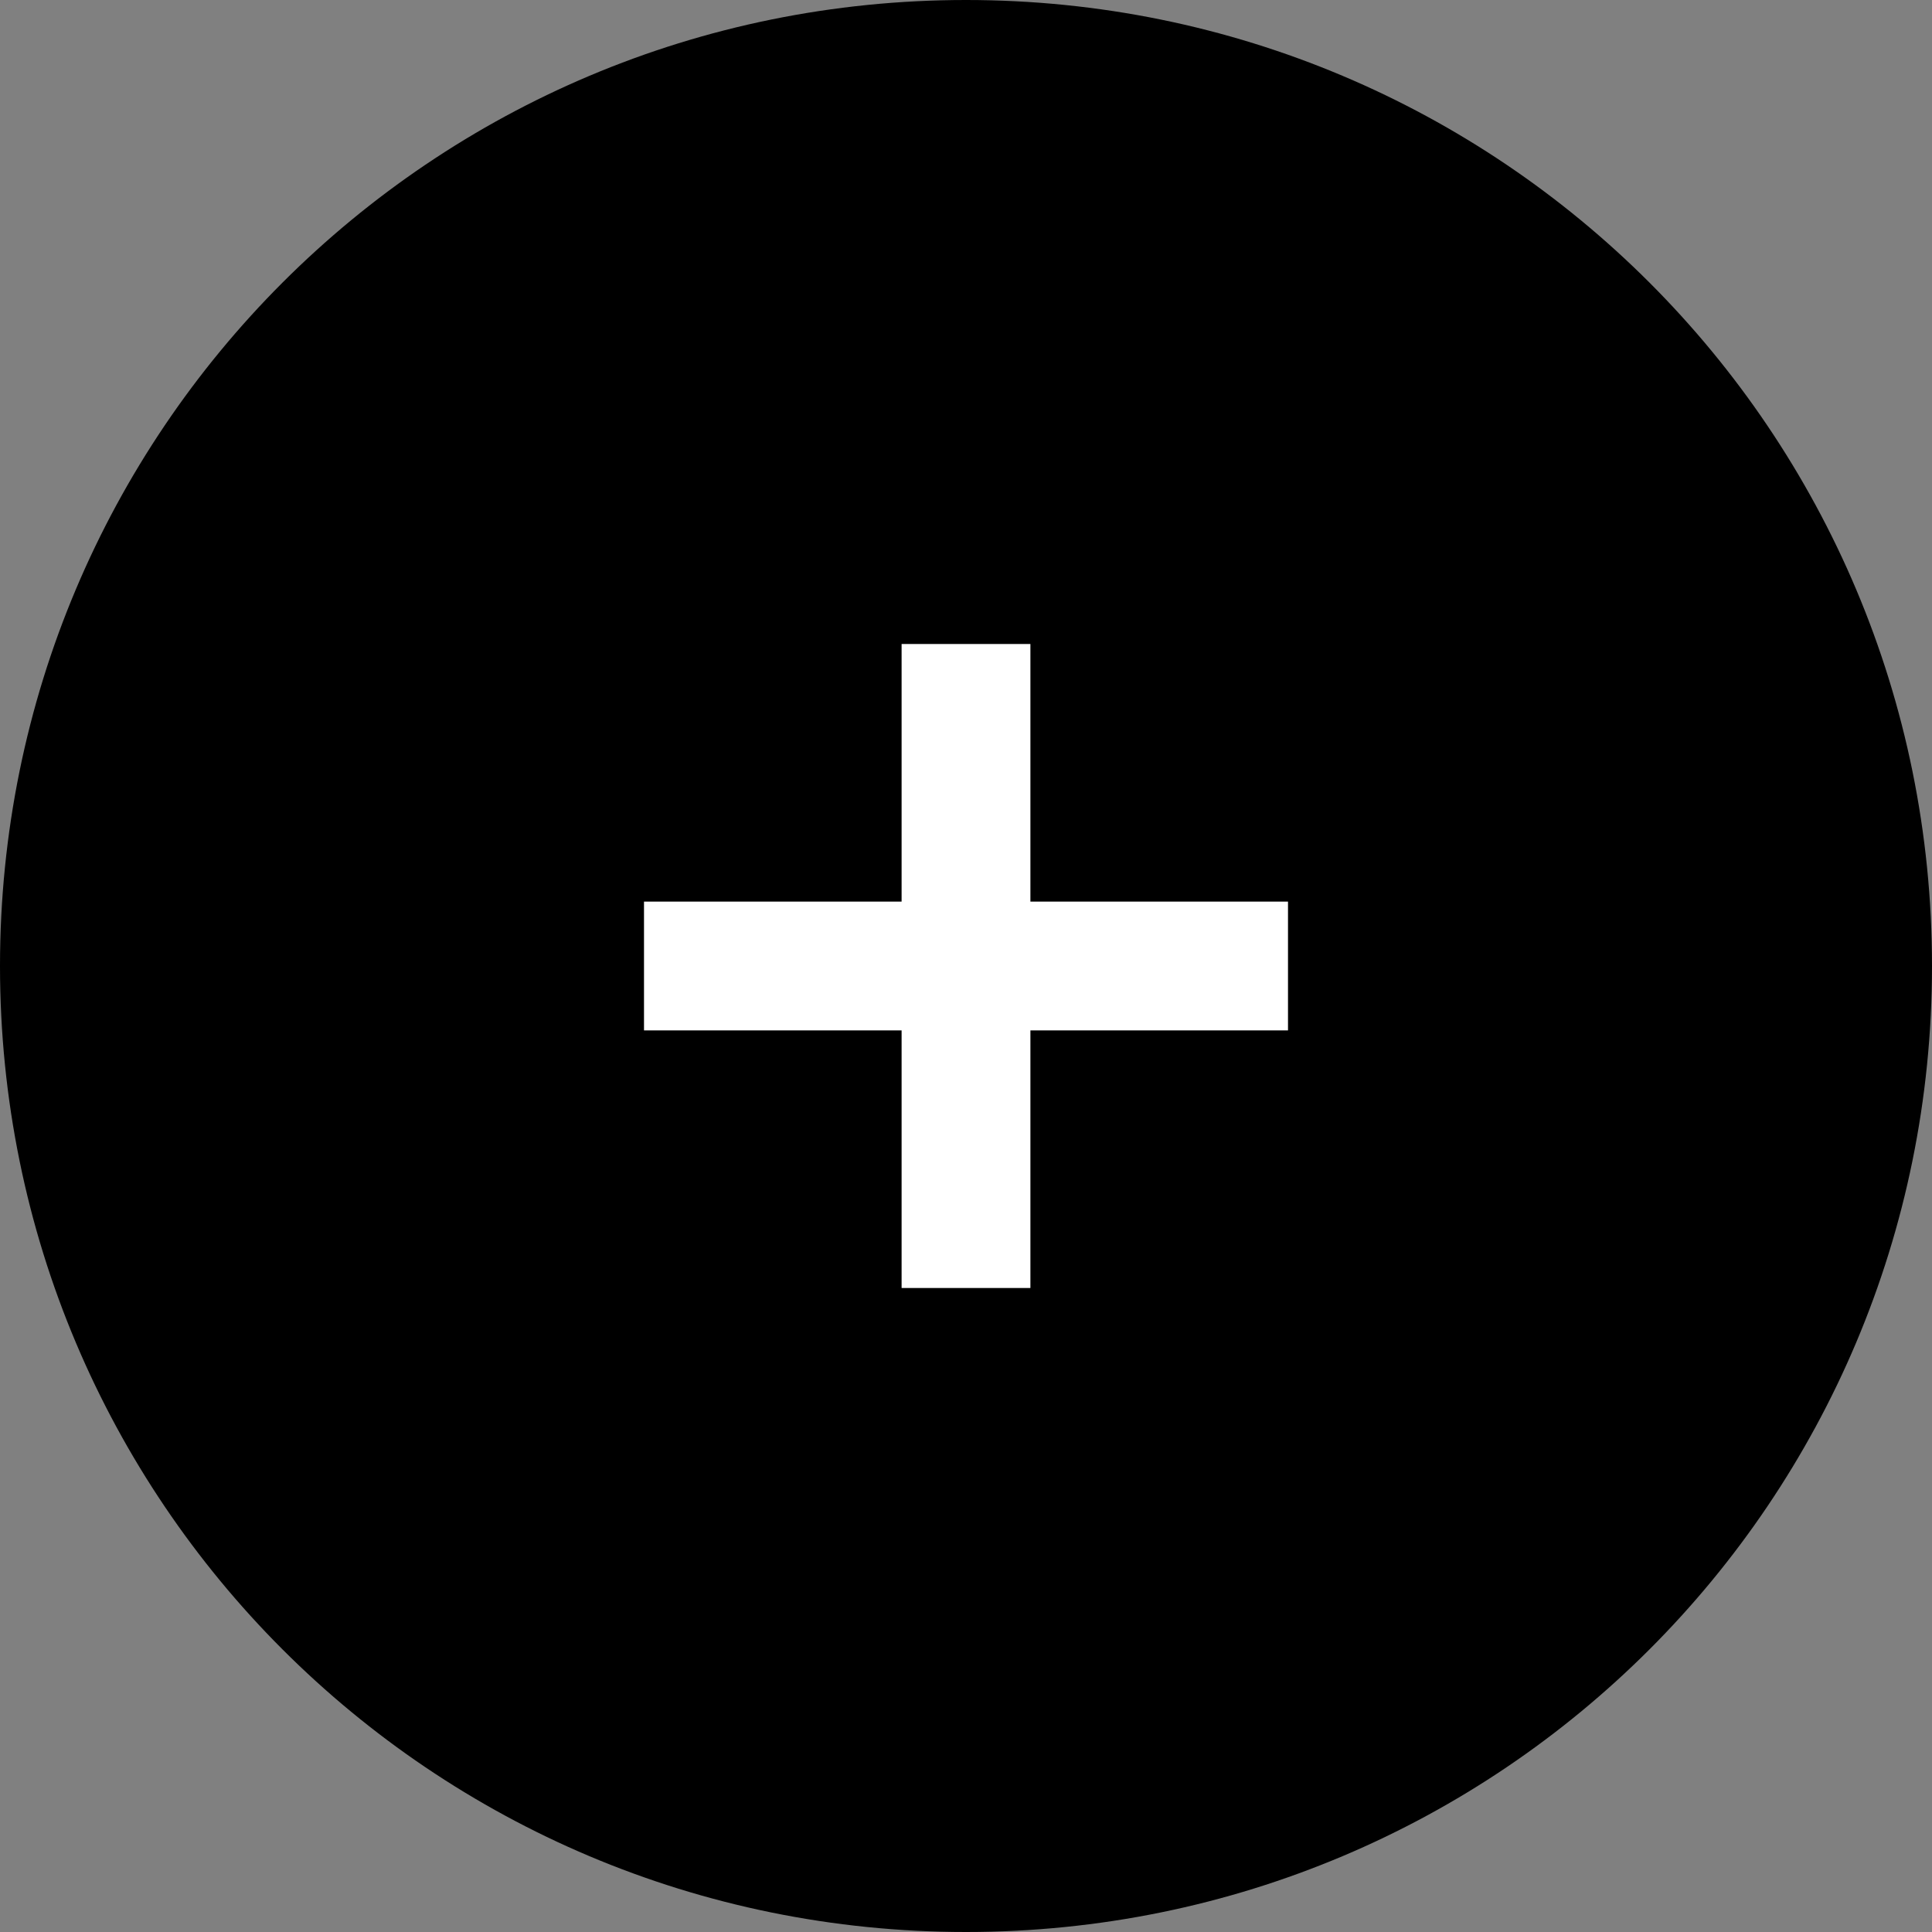 <?xml version="1.0" encoding="utf-8"?>
<!-- Generator: Adobe Illustrator 21.0.0, SVG Export Plug-In . SVG Version: 6.00 Build 0)  -->
<svg version="1.1" id="Layer_1" xmlns="http://www.w3.org/2000/svg" xmlns:xlink="http://www.w3.org/1999/xlink" x="0px" y="0px"
	 width="60px" height="60px" viewBox="0 0 60 60" style="enable-background:new 0 0 60 60;" xml:space="preserve">
<rect x="0" y="0" width="60" height="60" fill="#808080" stroke="none"/>
<style type="text/css">
	.st0{fill:#FFFFFF;}
</style>
<title>Shape</title>
<desc>Created with Sketch.</desc>
<rect x="19.5" y="19" class="st0" width="20.9" height="21.7"/>
<g id="Page-1">
	<g id="option-c.0.1" transform="translate(-480, -9209)">
		<g id="explore" transform="translate(285, 8891)">
			<g id="Group-25">
				<g id="ic_add_circle_24px" transform="translate(0, 263)">
					<path id="Shape" d="M225,55c-16.6,0-30,13.4-30,30s13.4,30,30,30s30-13.4,30-30S241.6,55,225,55z M235,87h-8v8h-4v-8h-8v-4h8
						v-8h4v8h8V87z"/>
				</g>
			</g>
		</g>
	</g>
</g>
</svg>
